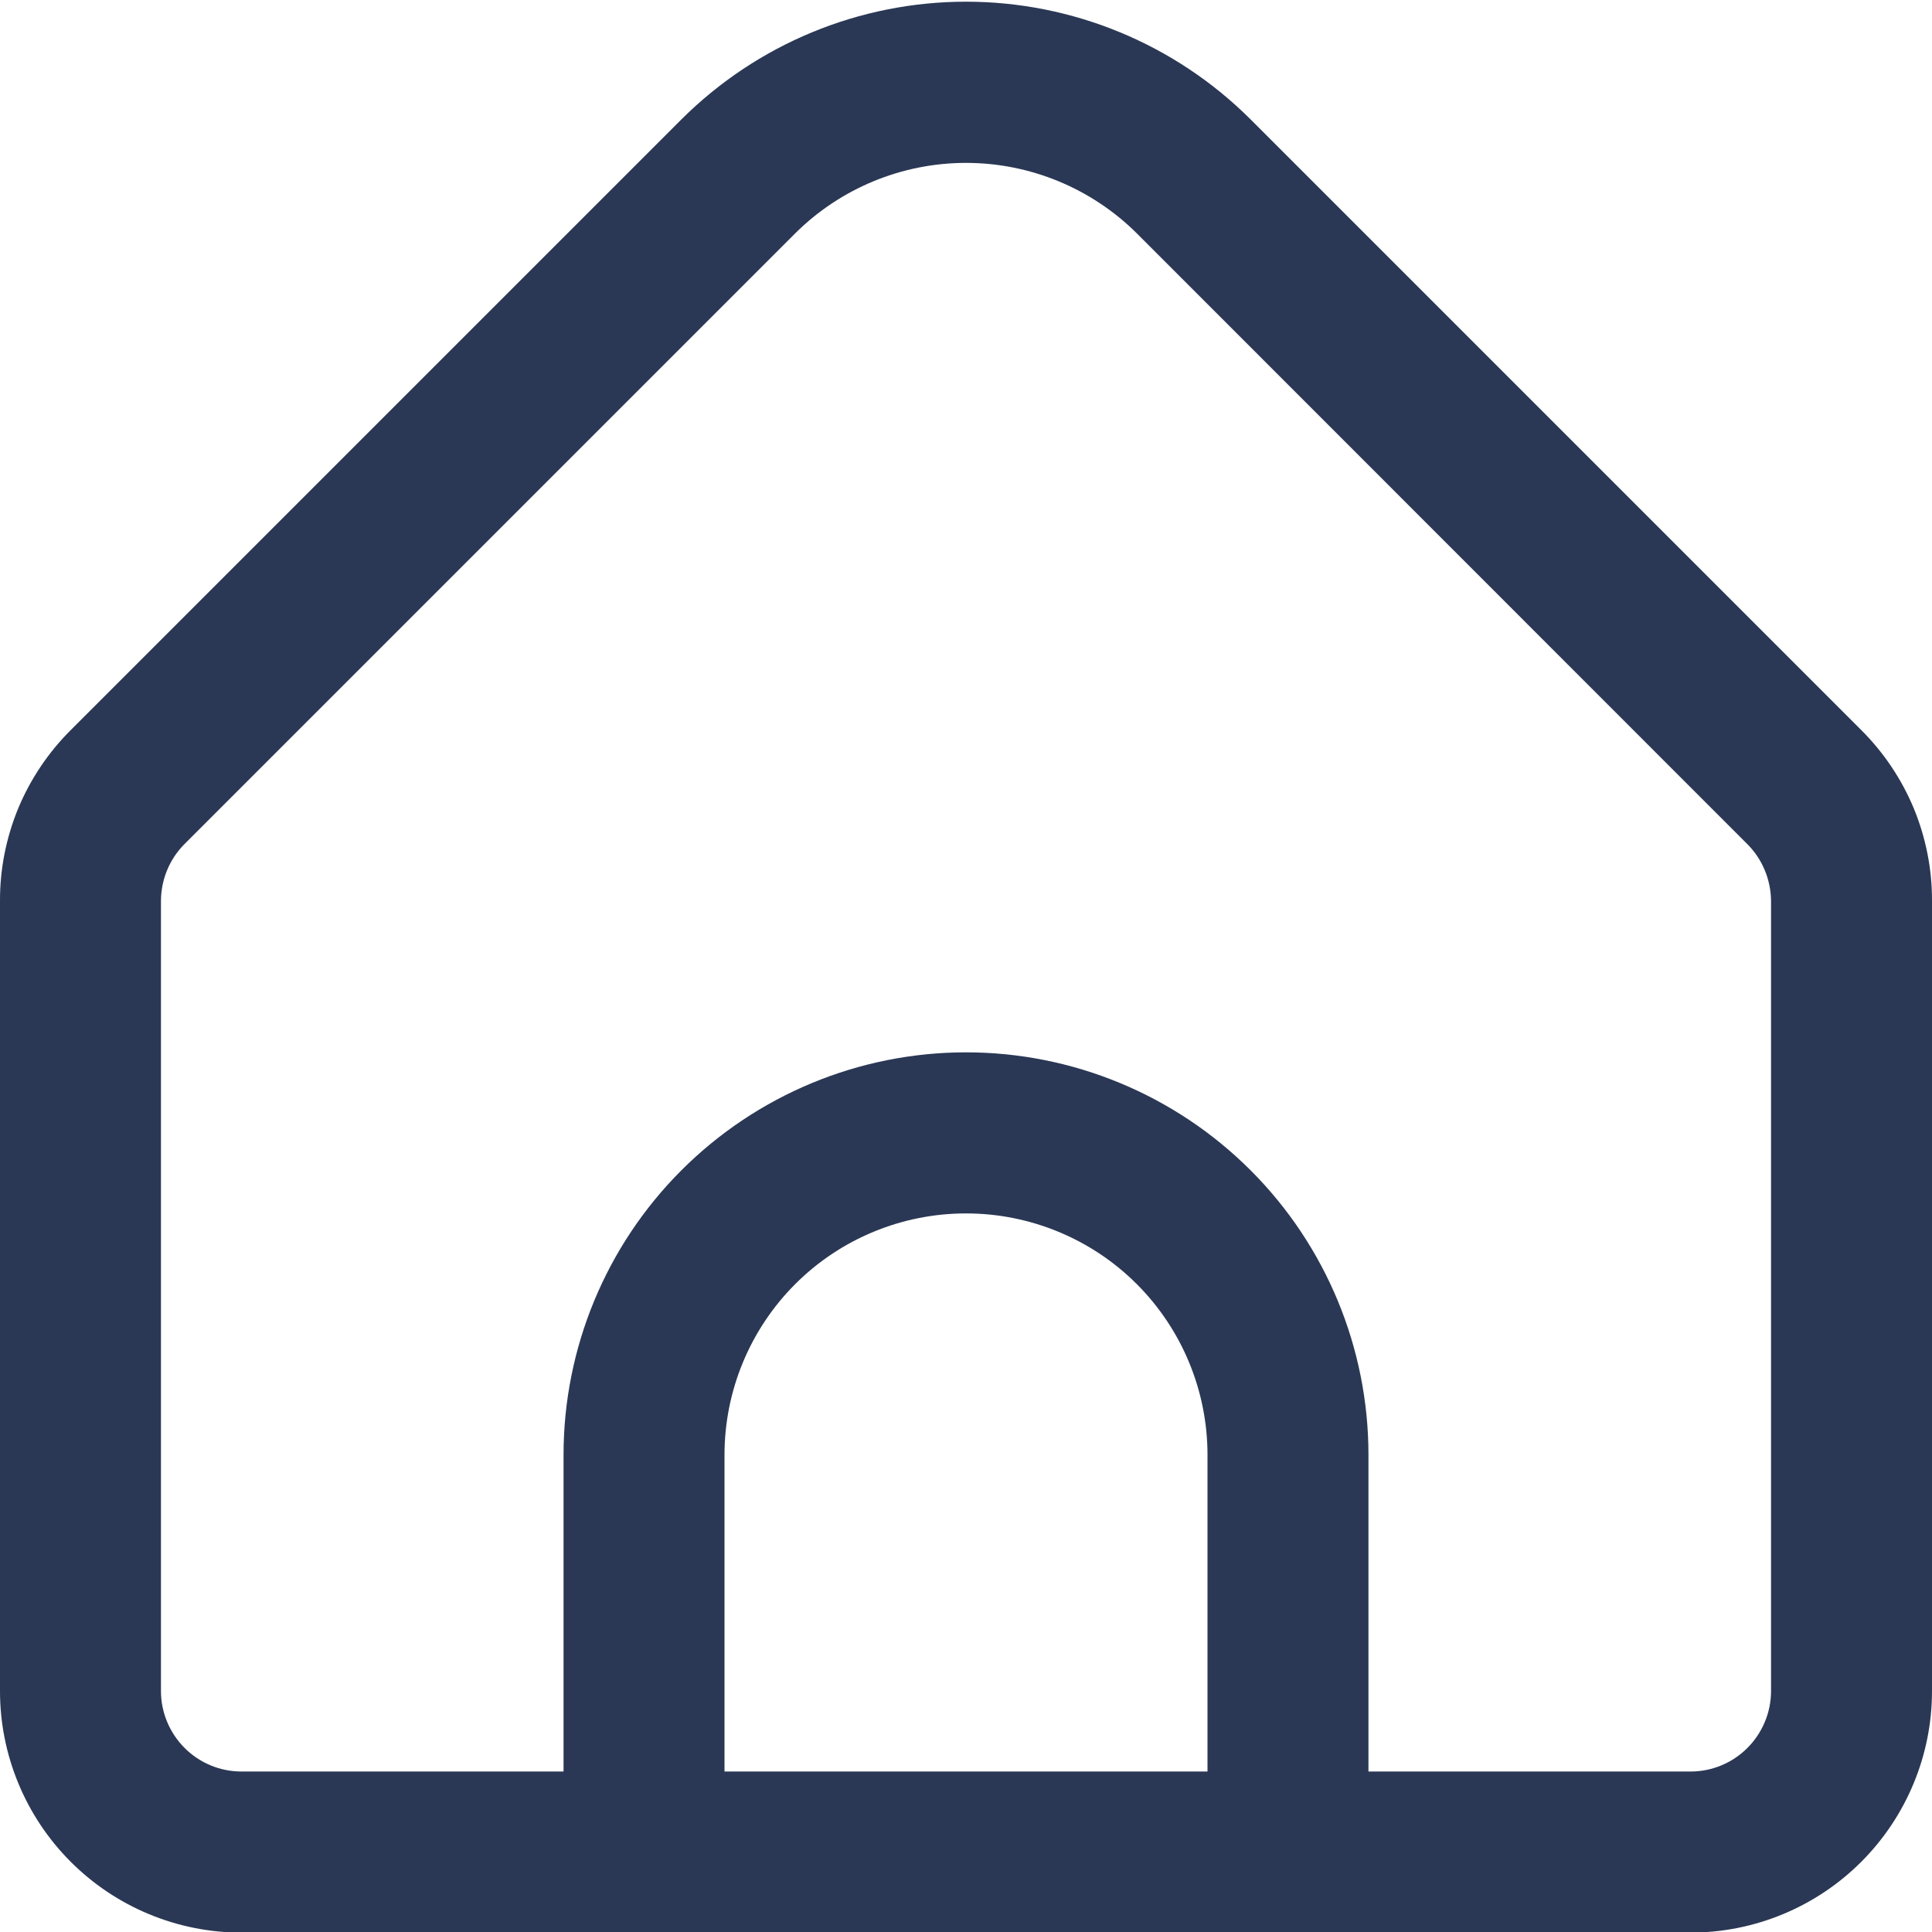 <svg width="16" height="16" viewBox="0 0 16 16" fill="none" xmlns="http://www.w3.org/2000/svg">
<g clip-path="url(#clip0_1316_15164)">
<path d="M15.414 6.046L10.357 0.989C9.732 0.365 8.884 0.014 8 0.014C7.116 0.014 6.269 0.365 5.643 0.989L0.586 6.046C0.4 6.231 0.252 6.452 0.151 6.694C0.051 6.937 -0.001 7.197 8.05299e-06 7.46V14.005C8.05299e-06 14.535 0.211 15.044 0.586 15.419C0.961 15.794 1.47 16.005 2 16.005H14C14.53 16.005 15.039 15.794 15.414 15.419C15.789 15.044 16 14.535 16 14.005V7.46C16.001 7.197 15.949 6.937 15.849 6.694C15.748 6.452 15.6 6.231 15.414 6.046ZM10 14.671H6V12.049C6 11.518 6.211 11.009 6.586 10.634C6.961 10.259 7.47 10.049 8 10.049C8.53 10.049 9.039 10.259 9.414 10.634C9.789 11.009 10 11.518 10 12.049V14.671ZM14.667 14.005C14.667 14.181 14.596 14.351 14.471 14.476C14.346 14.601 14.177 14.671 14 14.671H11.333V12.049C11.333 11.165 10.982 10.317 10.357 9.692C9.732 9.067 8.884 8.715 8 8.715C7.116 8.715 6.268 9.067 5.643 9.692C5.018 10.317 4.667 11.165 4.667 12.049V14.671H2C1.823 14.671 1.654 14.601 1.529 14.476C1.404 14.351 1.333 14.181 1.333 14.005V7.46C1.334 7.283 1.404 7.114 1.529 6.989L6.585 1.933C6.961 1.559 7.47 1.349 8 1.349C8.53 1.349 9.039 1.559 9.415 1.933L14.471 6.991C14.595 7.115 14.665 7.284 14.667 7.46V14.005Z" fill="#2A3855"/>
</g>
<defs>
<clipPath id="clip0_1316_15164">
<rect width="16" height="16" fill="white"/>
</clipPath>
</defs>
</svg>
